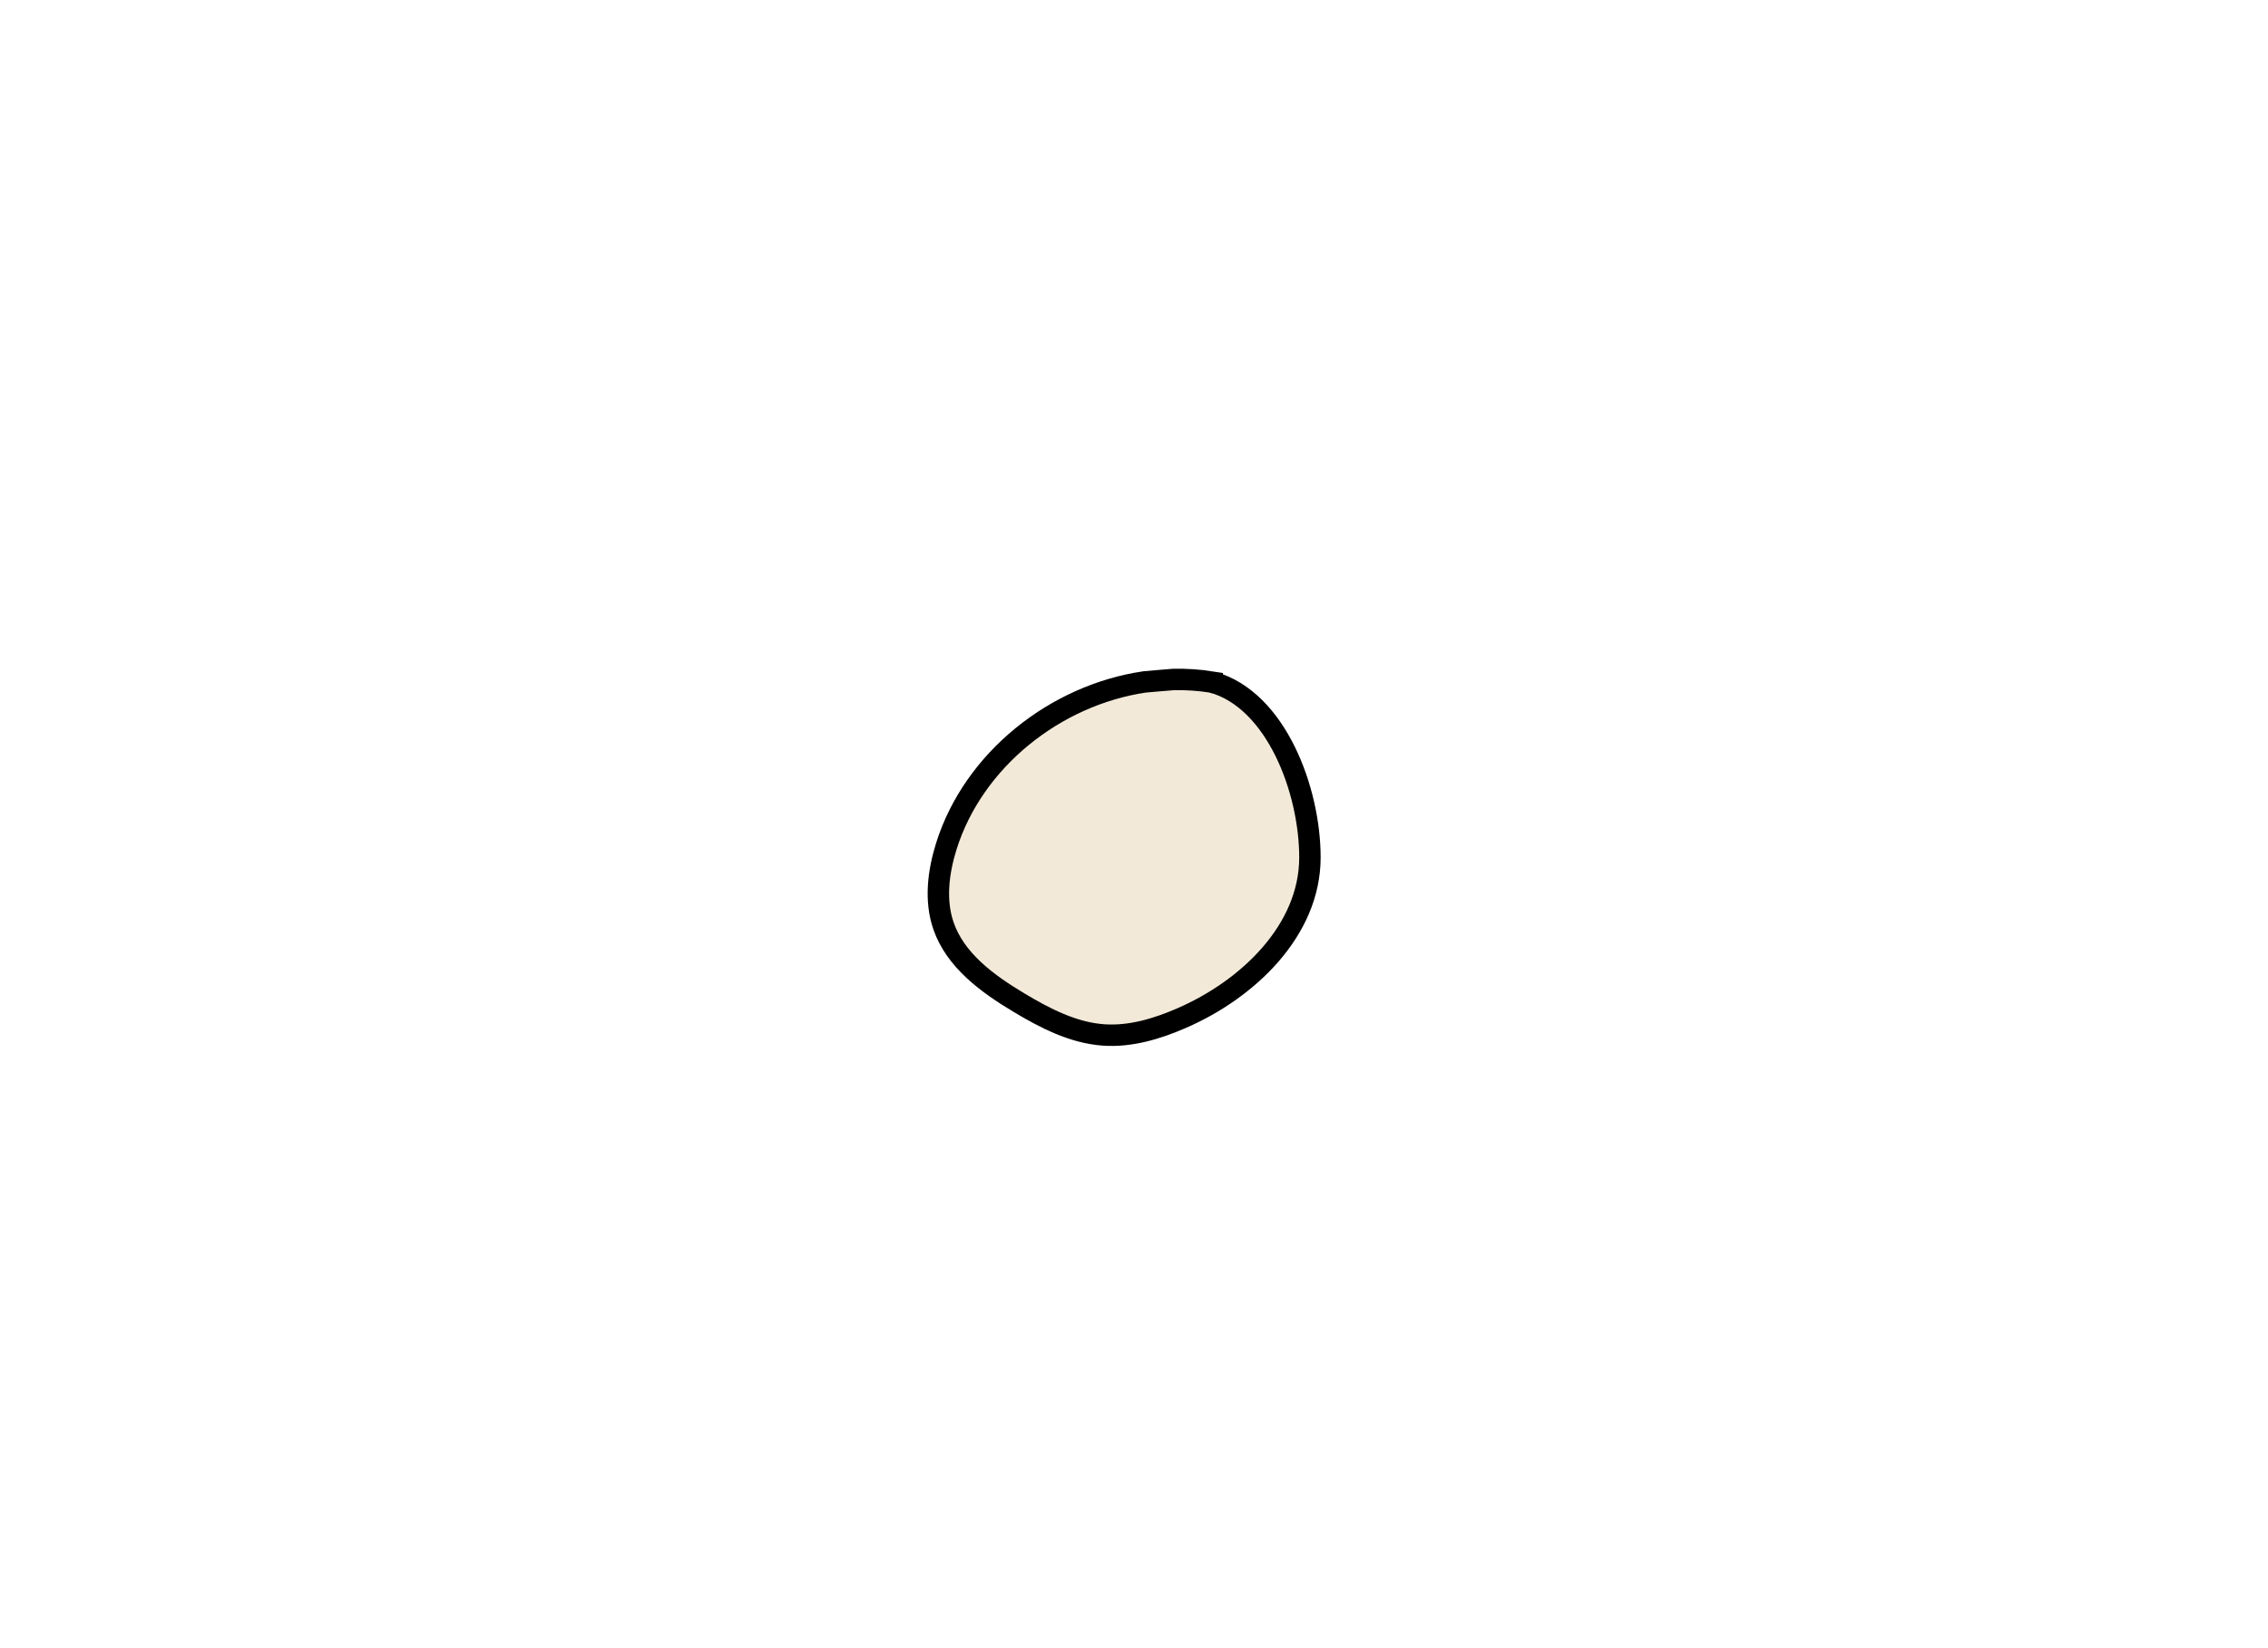 <?xml version="1.0" encoding="UTF-8"?>
<svg id="base_color" data-name="base color" xmlns="http://www.w3.org/2000/svg" viewBox="0 0 317.59 230.84">
  <defs>
    <style>
      .cls-1 {
        fill: #f2e9d8;
      }

      .cls-2 {
        fill: none;
        stroke: #000;
        stroke-miterlimit: 10;
        stroke-width: 3px;
      }
    </style>
  </defs>
  <path class="cls-1" d="M164.28,95.17c1.82-.04,3.65.08,5.47.37,9,2.49,13.69,15.23,13.68,24.58-.01,10.17-8.66,18.45-17.99,22.49-3.45,1.5-7.16,2.61-10.9,2.35-4.26-.3-8.18-2.33-11.84-4.52-4.42-2.65-8.92-5.92-10.59-10.78-1.22-3.57-.72-7.52.4-11.12,3.81-12.15,15.3-21.2,27.79-23.03,1.48-.12,2.75-.25,3.89-.33.03-.01.06-.01.09-.01Z"/>
  <path class="cls-2" d="M169.75,95.54c9,2.49,13.69,15.23,13.68,24.58-.01,10.17-8.66,18.45-17.99,22.49-3.45,1.5-7.16,2.61-10.9,2.35-4.26-.3-8.18-2.33-11.84-4.52-4.42-2.65-8.92-5.92-10.59-10.78-1.22-3.57-.72-7.52.4-11.12,3.81-12.15,15.3-21.2,27.79-23.03,1.48-.12,2.75-.25,3.89-.33.03-.01.06-.01.09-.01,1.82-.04,3.65.08,5.47.37Z"/>
</svg>